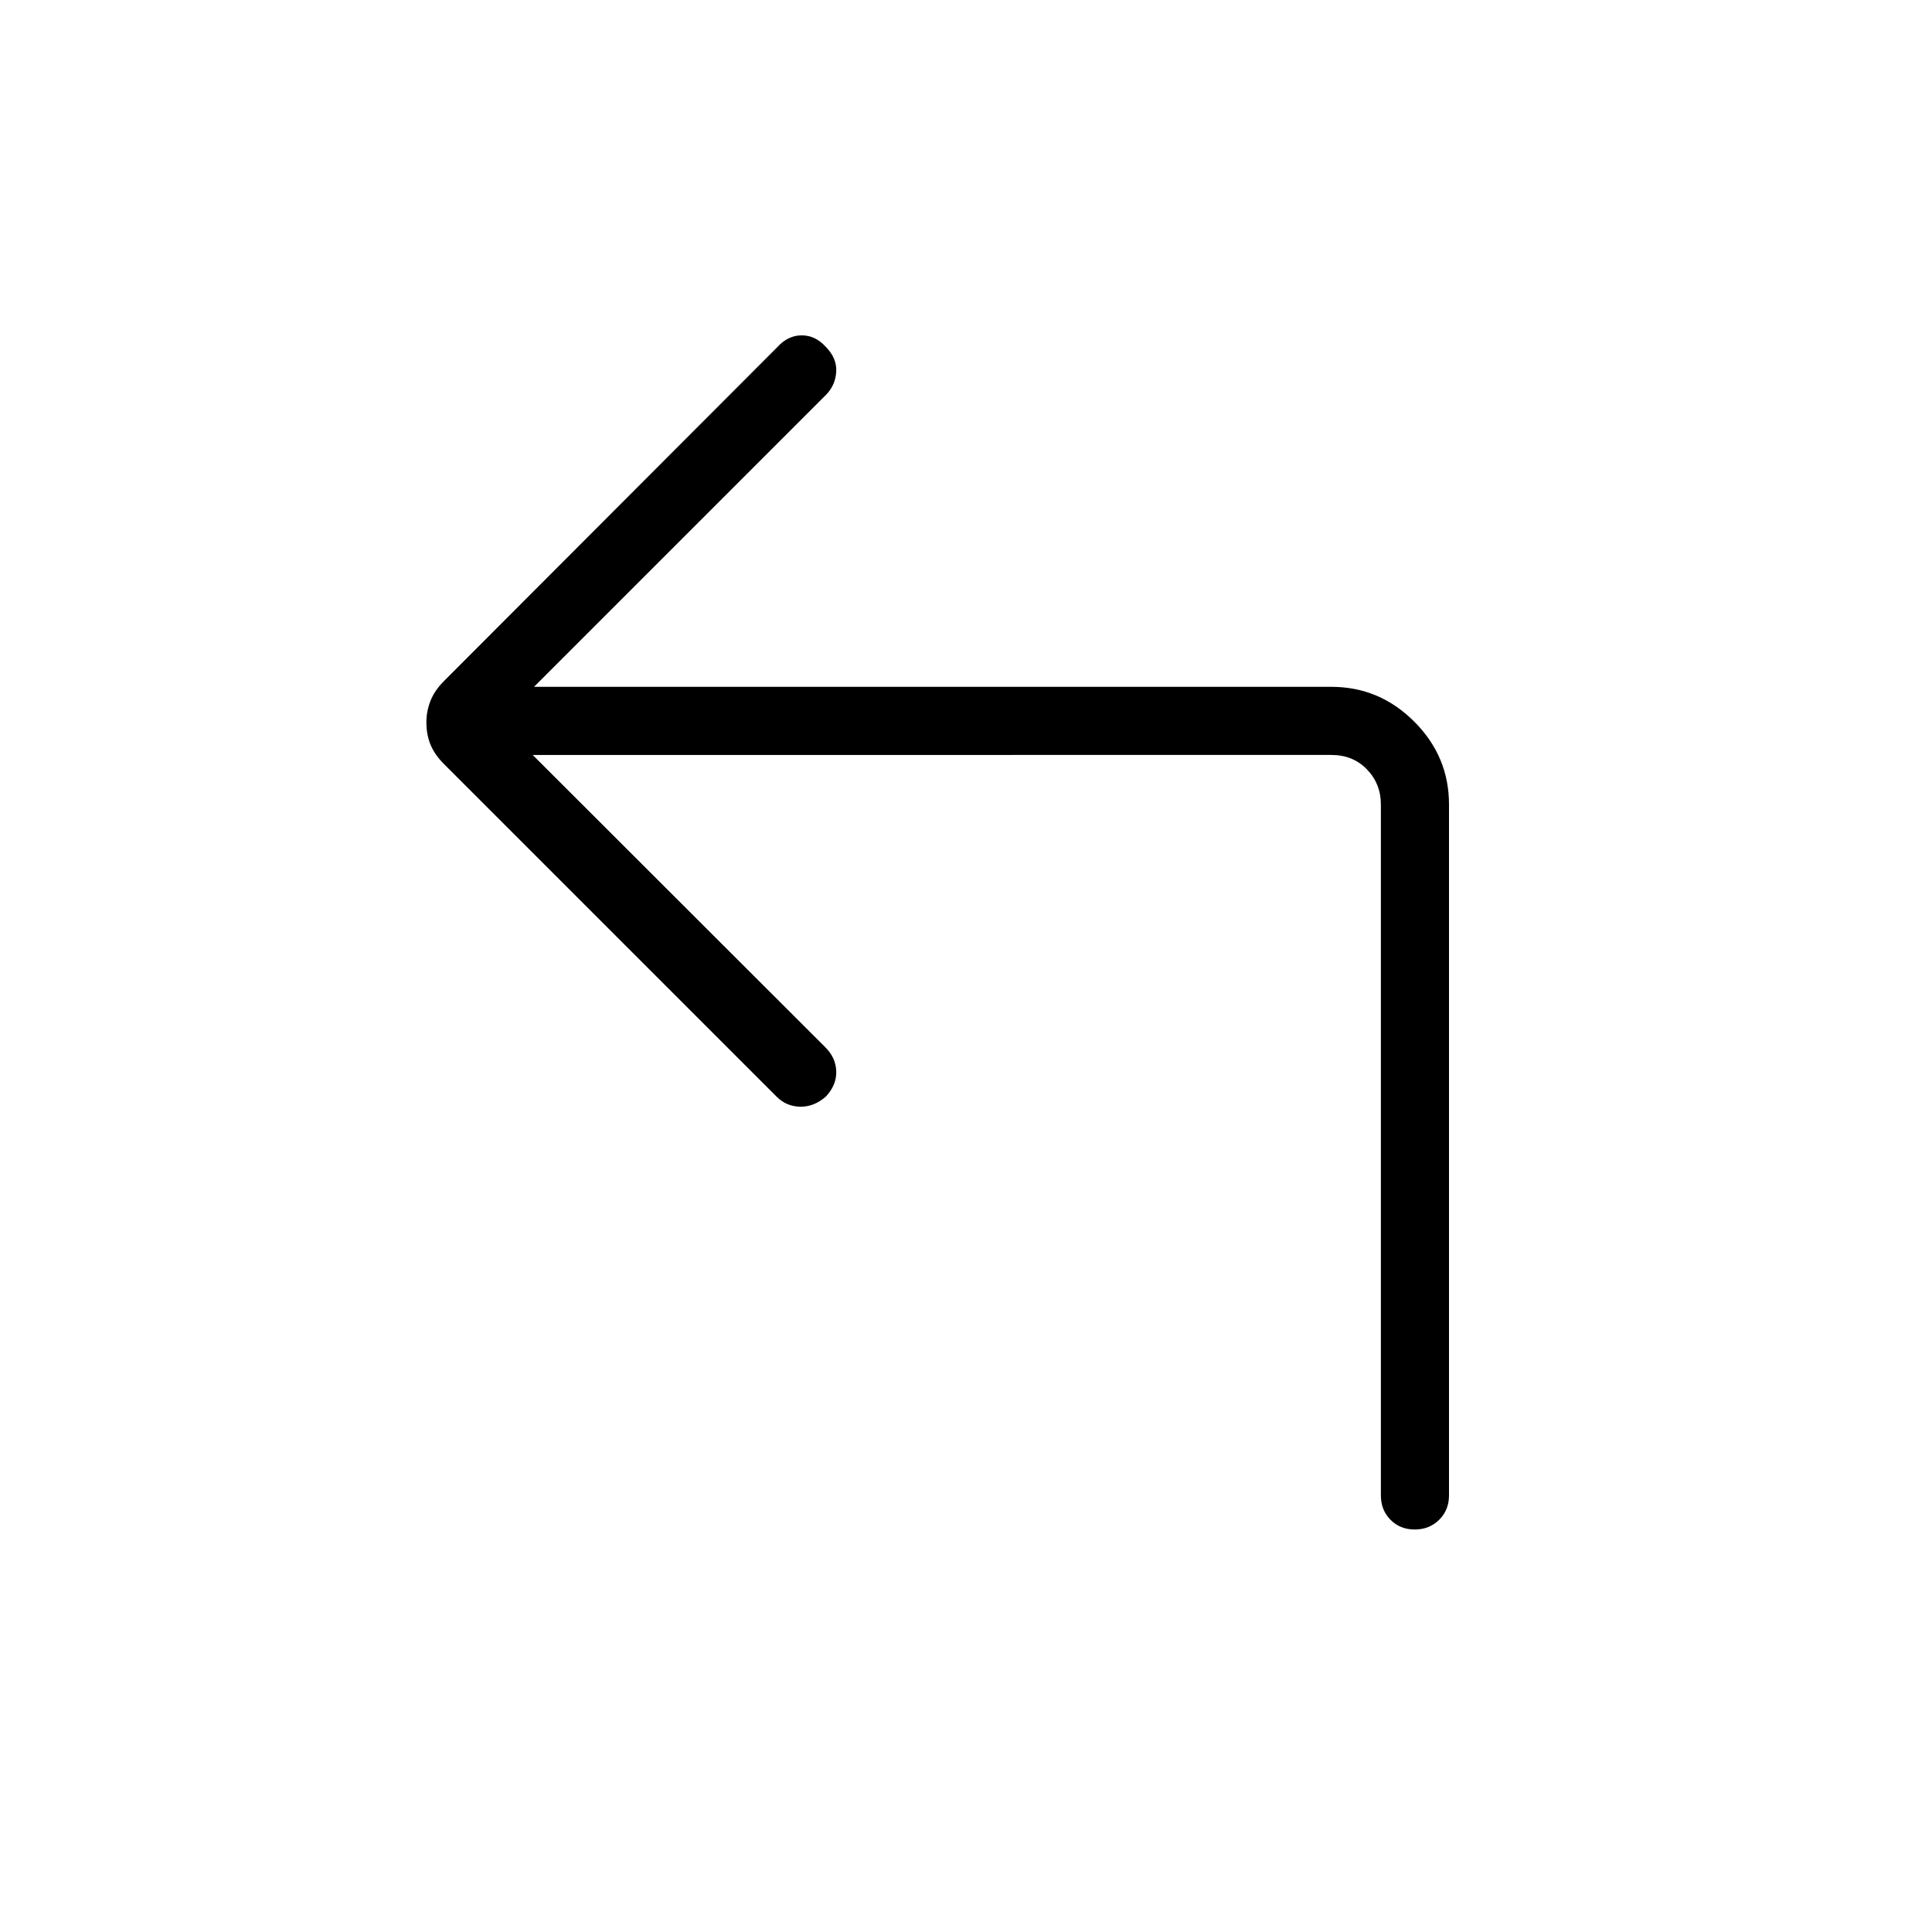 <svg xmlns="http://www.w3.org/2000/svg" height="40" viewBox="0 -960 960 960" width="40"><path d="m264.69-584.87 145.49 145.33q5.13 5.13 5.35 11.87.21 6.75-5.08 12.47-5.9 5.21-12.78 5.11-6.88-.09-11.75-4.96L220.51-580.46q-4.56-4.57-6.6-9.55-2.04-4.99-2.04-11.05 0-5.56 2.04-10.71 2.04-5.15 6.6-9.72l165.93-166.23q5.17-5.64 11.93-5.64t11.89 5.64q5.64 5.64 5.25 12.44-.38 6.79-5.25 11.66l-144.9 144.9h396.18q23.91 0 41.18 17.28Q720-584.17 720-560.26v343.34q0 7.24-4.87 12.08-4.88 4.84-12.17 4.84t-12.05-4.84q-4.76-4.84-4.76-12.08v-343.34q0-10.25-6.92-17.43t-17.69-7.18H264.69Z"/></svg>